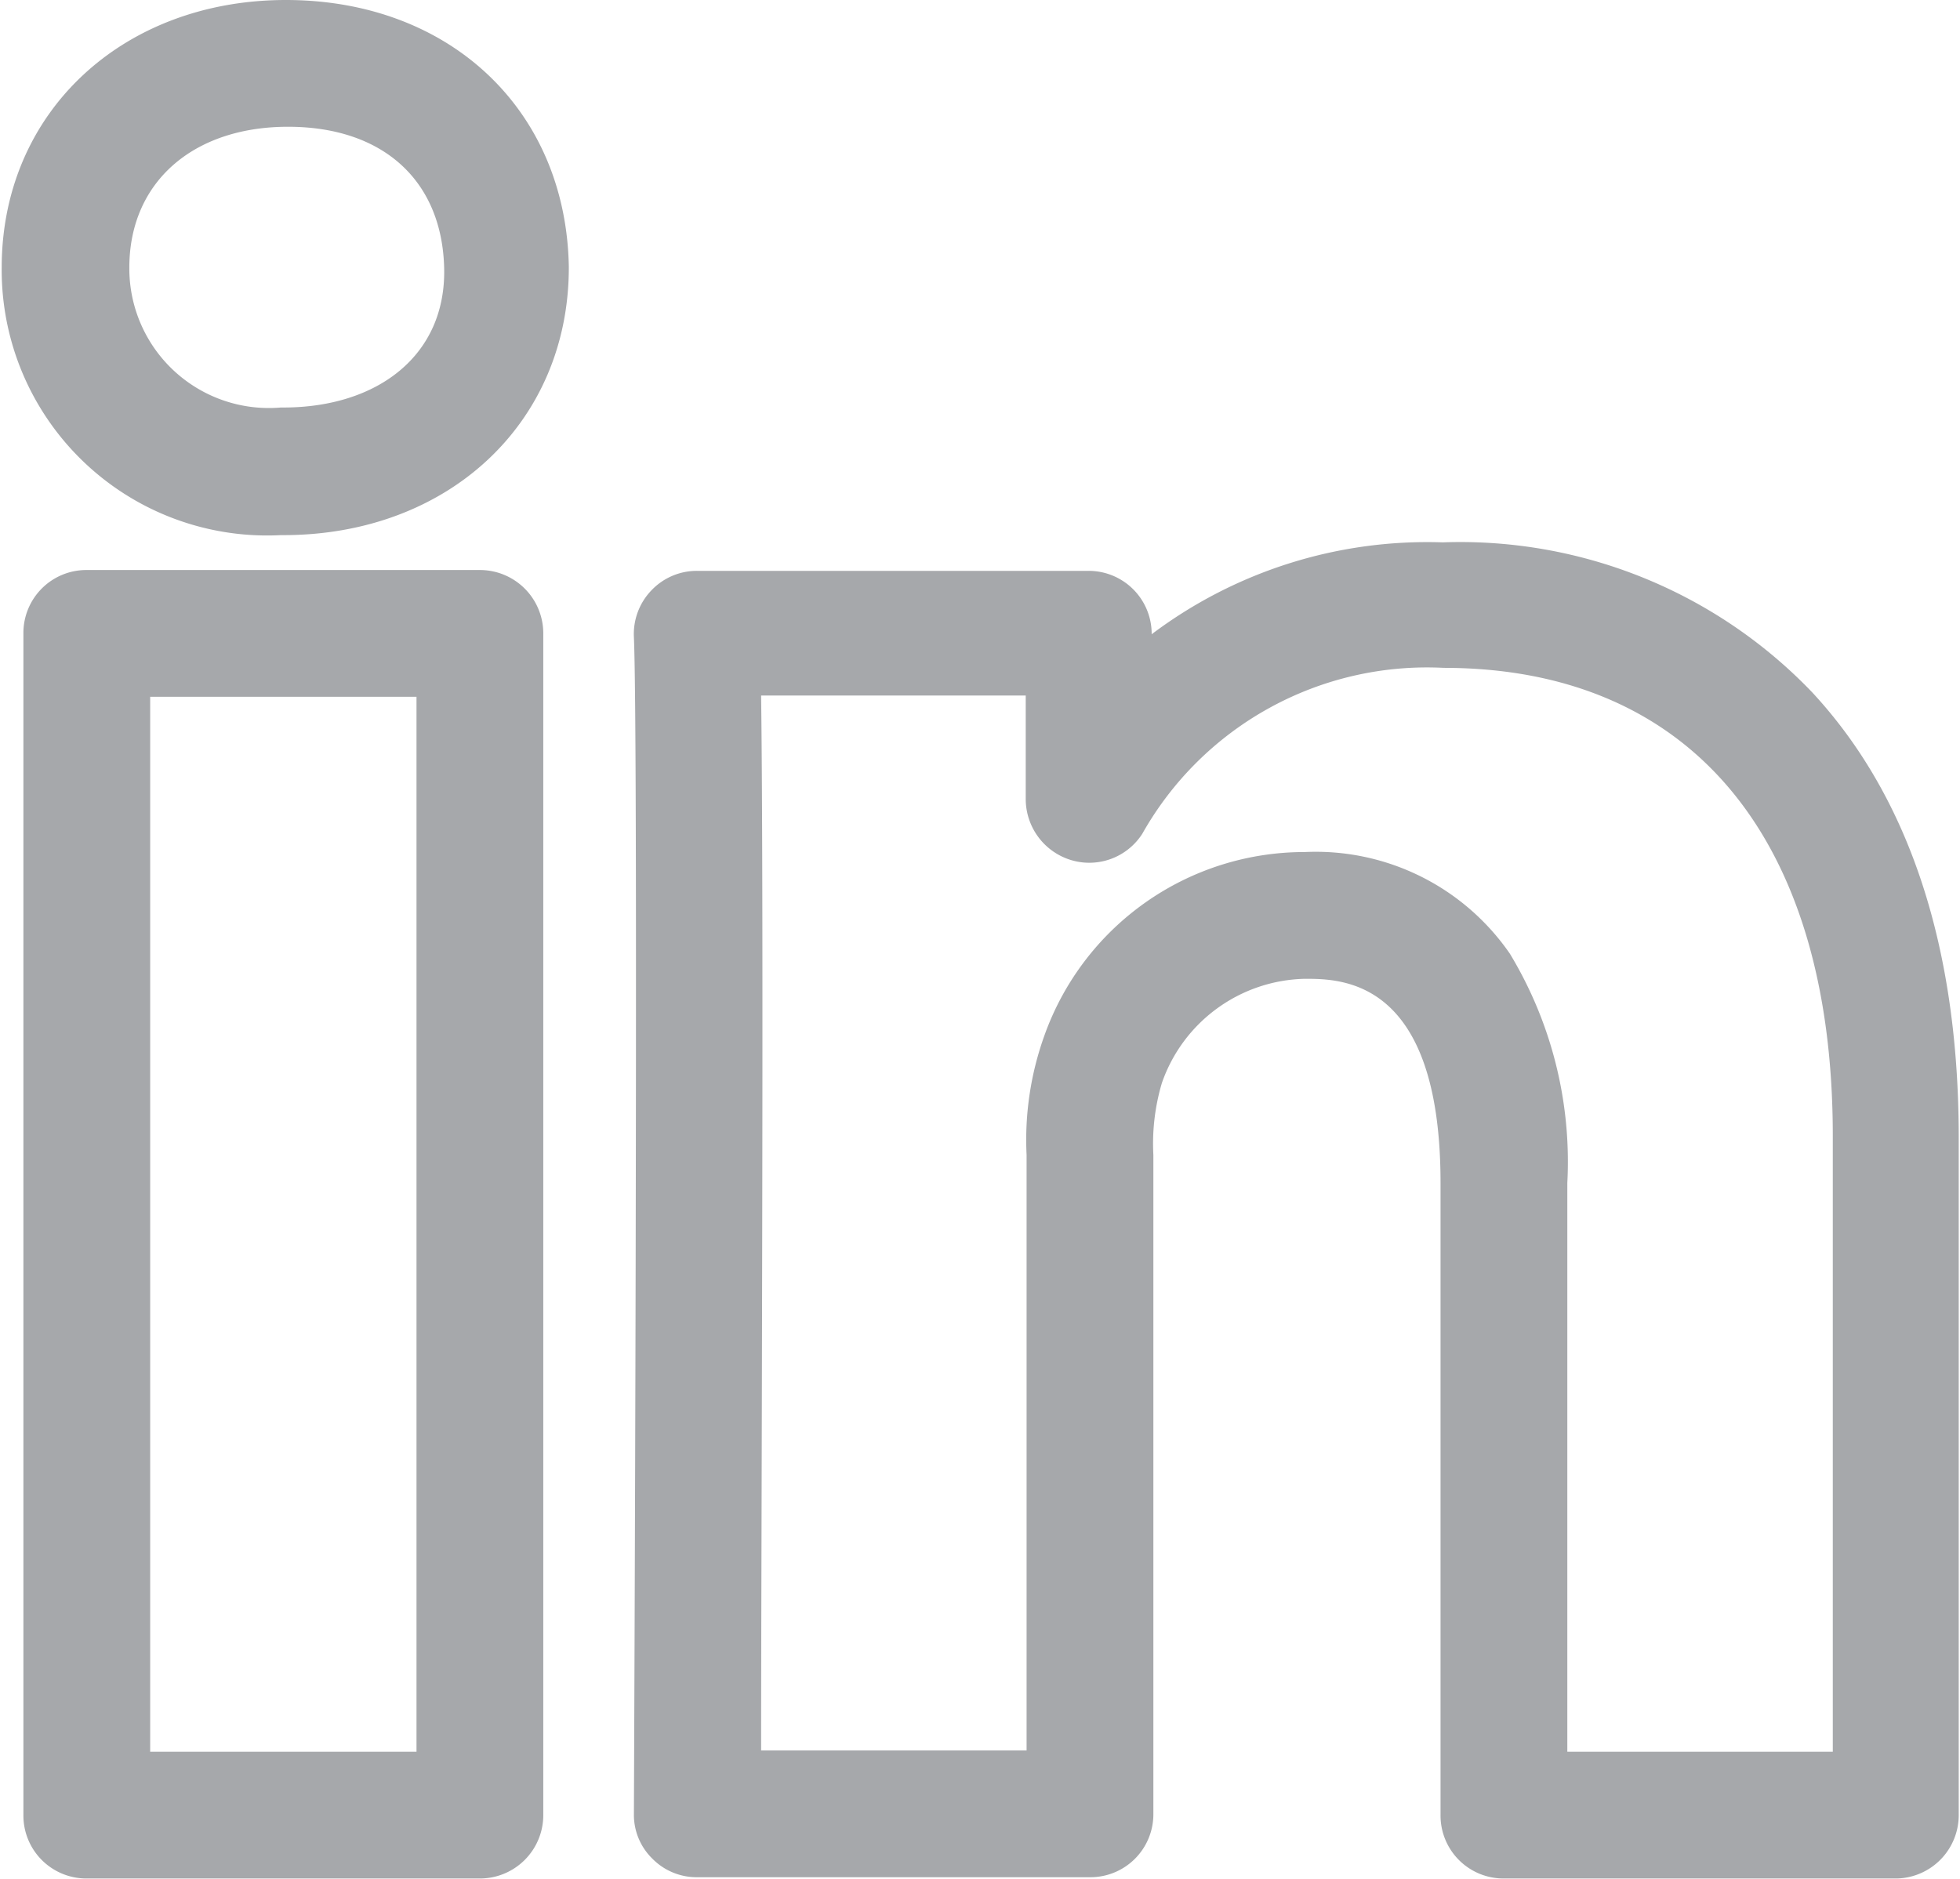 <svg id="Capa_1" data-name="Capa 1" xmlns="http://www.w3.org/2000/svg" viewBox="0 0 46.07 44.17"><defs><style>.cls-1{fill:#a6a8ab;}</style></defs><title>Linkedin</title><path class="cls-1" d="M42.31,55.58h9.24A1.49,1.49,0,0,0,53,54.09V38.16c0-4.47-1.16-8-3.44-10.46a11.45,11.45,0,0,0-8.69-3.53,10.76,10.76,0,0,0-6.84,2.16v0a1.48,1.48,0,0,0-1.49-1.49H23.35a1.47,1.47,0,0,0-1.08.46,1.48,1.48,0,0,0-.41,1.1c.11,2.53,0,27.46,0,27.71a1.44,1.44,0,0,0,.43,1,1.46,1.46,0,0,0,1.06.44h9.23a1.48,1.48,0,0,0,1.49-1.49V38.57a5,5,0,0,1,.2-1.69,3.64,3.64,0,0,1,3.36-2.45c.87,0,3.19,0,3.19,4.8V54.09a1.48,1.48,0,0,0,1.49,1.49ZM37.63,31.45a6.49,6.49,0,0,0-6.12,4.31,7.25,7.25,0,0,0-.42,2.81v14H24.85c0-4.81.07-19.65,0-24.8h6.22v2.44a1.5,1.5,0,0,0,1.07,1.43,1.48,1.48,0,0,0,1.67-.62,7.68,7.68,0,0,1,7.08-3.9c5.81,0,9.15,4,9.15,11V52.6H43.8V39.23a9.45,9.45,0,0,0-1.35-5.39,5.54,5.54,0,0,0-4.82-2.39Zm0,0" transform="translate(-6.96 -11.42)"/><path class="cls-1" d="M20.33,17.68c-.07-3.69-2.81-6.26-6.65-6.26S7,14.06,7,17.71A6.24,6.24,0,0,0,13.56,24h.06c3.89,0,6.71-2.65,6.71-6.29v0ZM13.62,21h-.06A3.28,3.28,0,0,1,10,17.71c0-2,1.49-3.31,3.73-3.31s3.62,1.27,3.67,3.32S15.84,21,13.62,21Zm0,0" transform="translate(-6.96 -11.42)"/><path class="cls-1" d="M9,24.82a1.48,1.48,0,0,0-1.49,1.49V54.09A1.48,1.48,0,0,0,9,55.58h9.24a1.49,1.49,0,0,0,1.49-1.49V26.31a1.49,1.49,0,0,0-1.49-1.49ZM16.75,52.6H10.49V27.8h6.26Zm0,0" transform="translate(-6.96 -11.42)"/></svg>